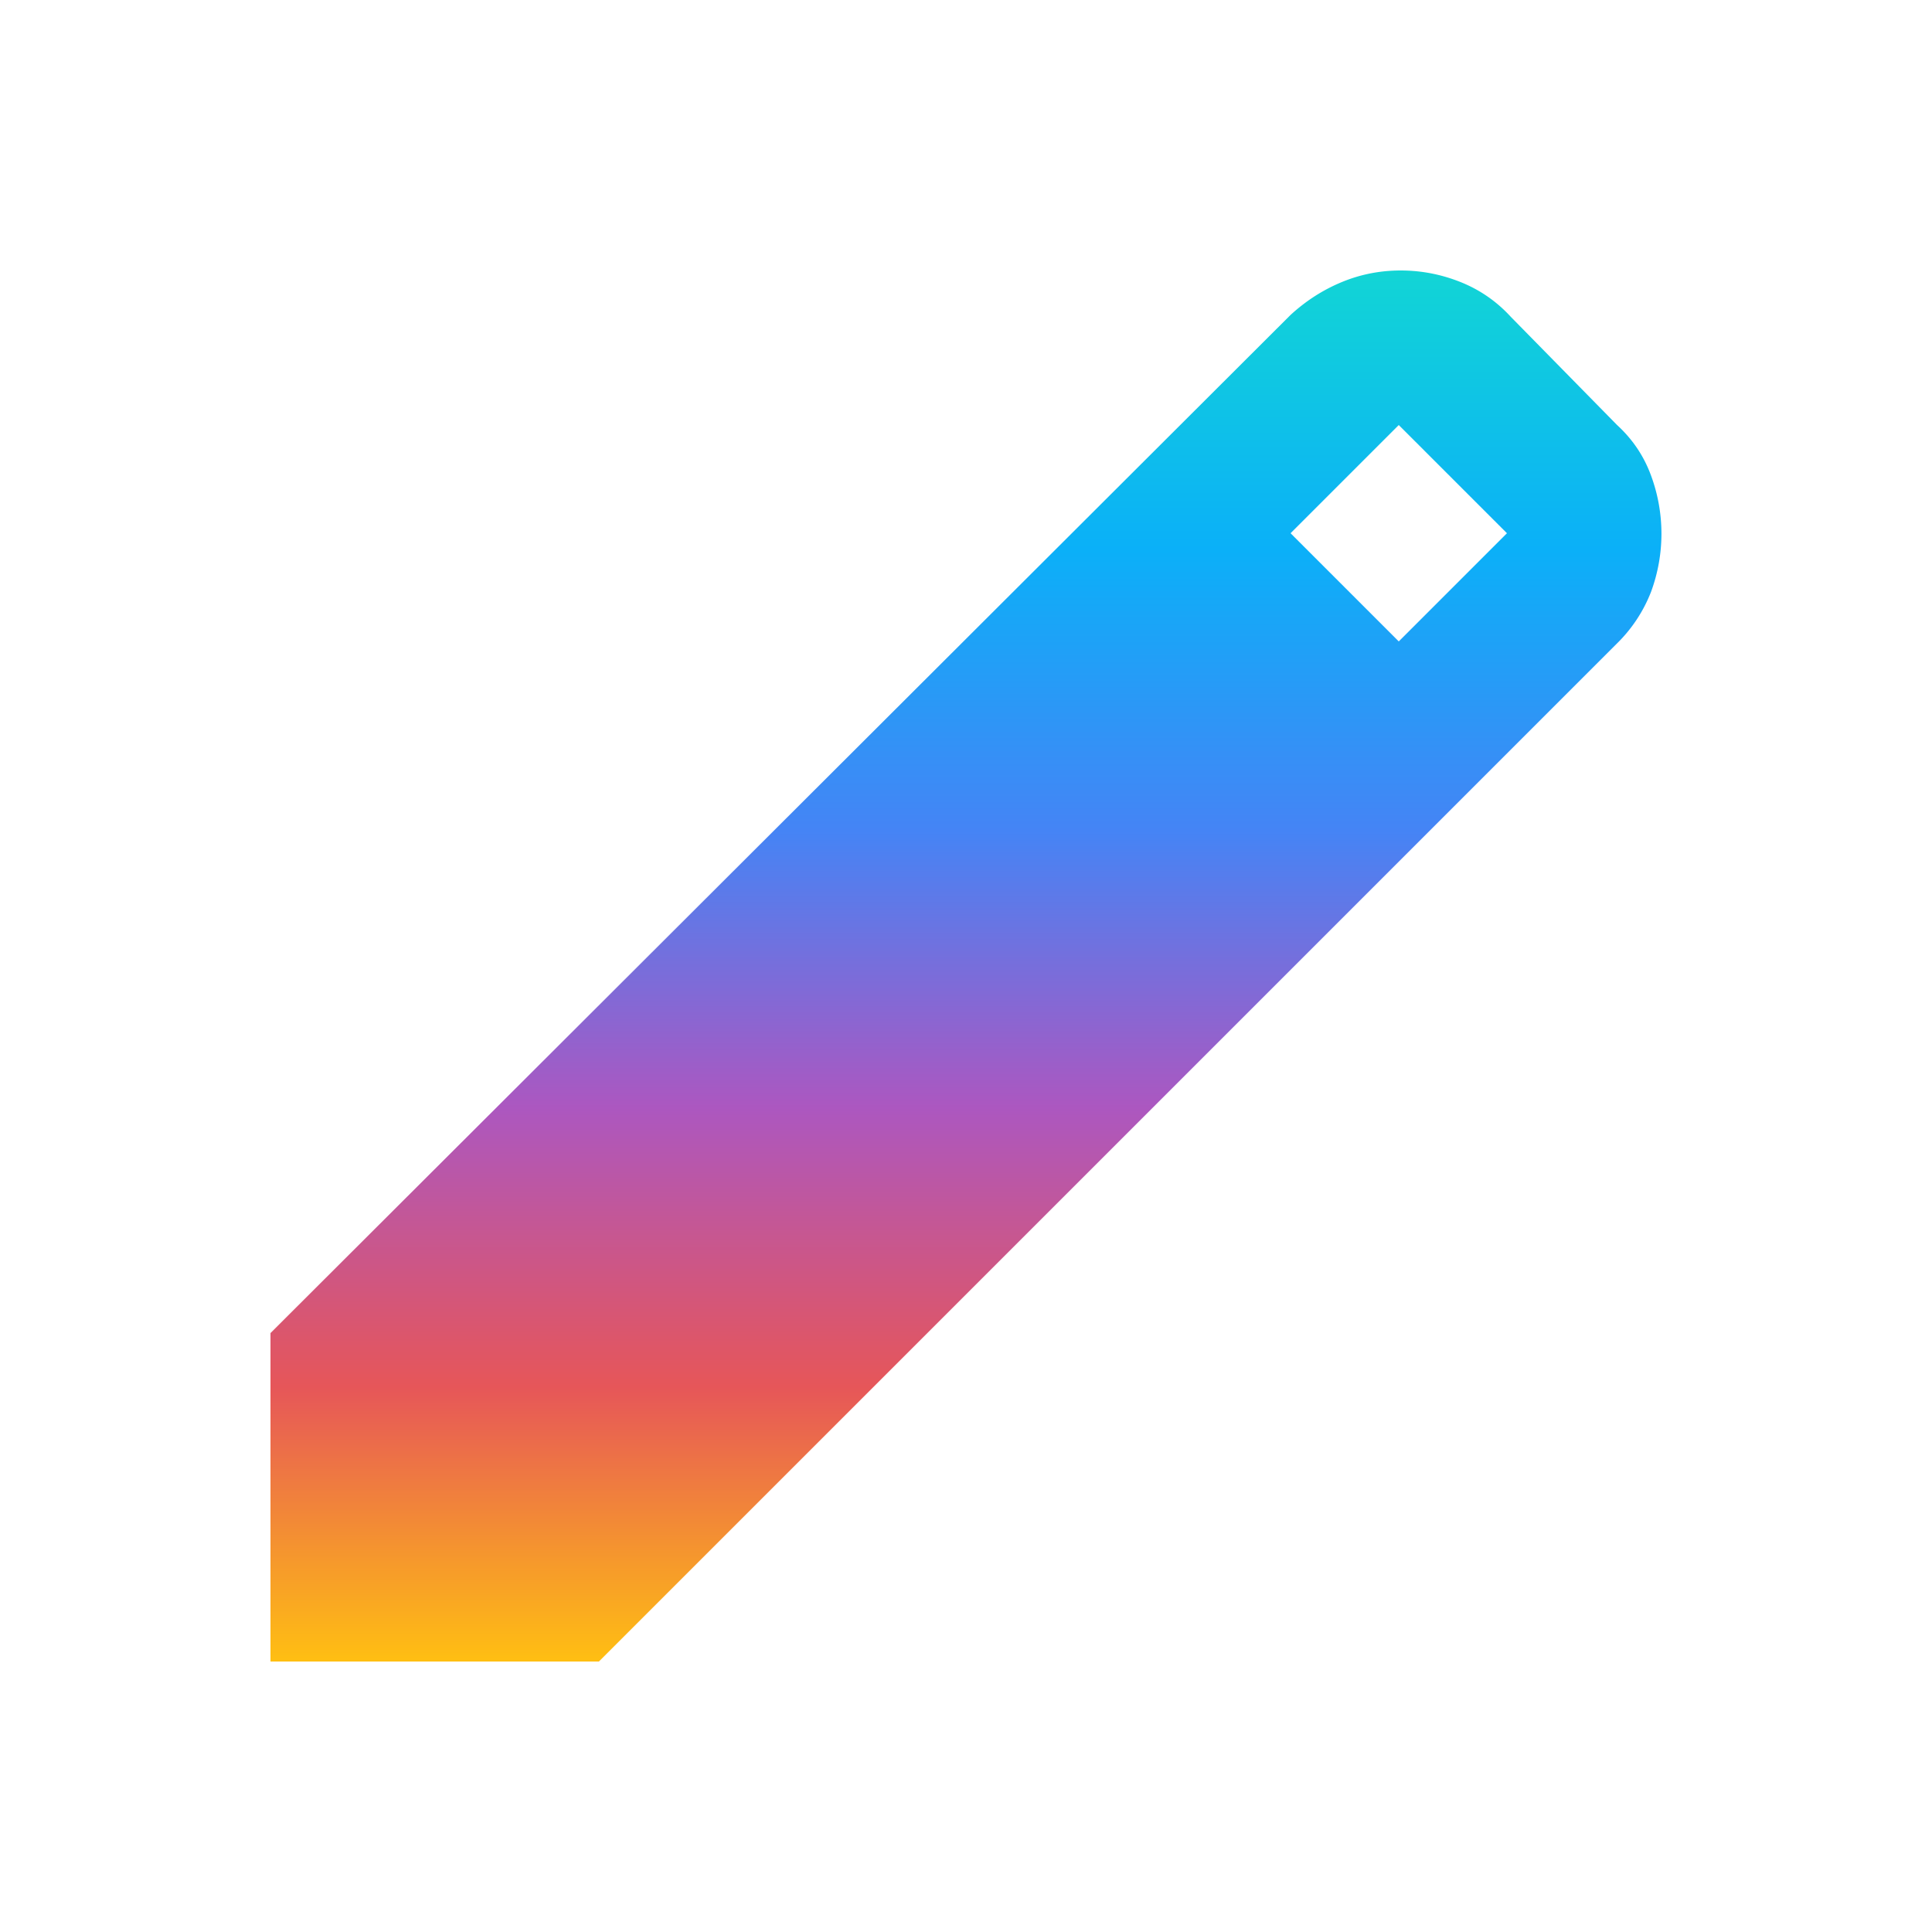 <svg xmlns="http://www.w3.org/2000/svg" width="1em" height="1em" fill="none" viewBox="0 0 24 25"><path fill="url(#a)" d="M3 21.5v-4.25L16.2 4.075q.3-.275.663-.425.362-.15.762-.15t.775.15.65.45l1.375 1.4q.3.275.438.65a2.17 2.17 0 0 1 0 1.512 1.9 1.9 0 0 1-.438.663L7.25 21.5zM17.6 8.3 19 6.9l-1.4-1.4-1.4 1.4z"/><defs><linearGradient id="a" x1="12" x2="12" y1="3.5" y2="21.5" gradientUnits="userSpaceOnUse"><stop stop-color="#12D5D5"/><stop offset=".201" stop-color="#0BB0F8"/><stop offset=".403" stop-color="#4584F5"/><stop offset=".602" stop-color="#AC57C0"/><stop offset=".802" stop-color="#E65659"/><stop offset="1" stop-color="#FFBF12"/></linearGradient></defs></svg>